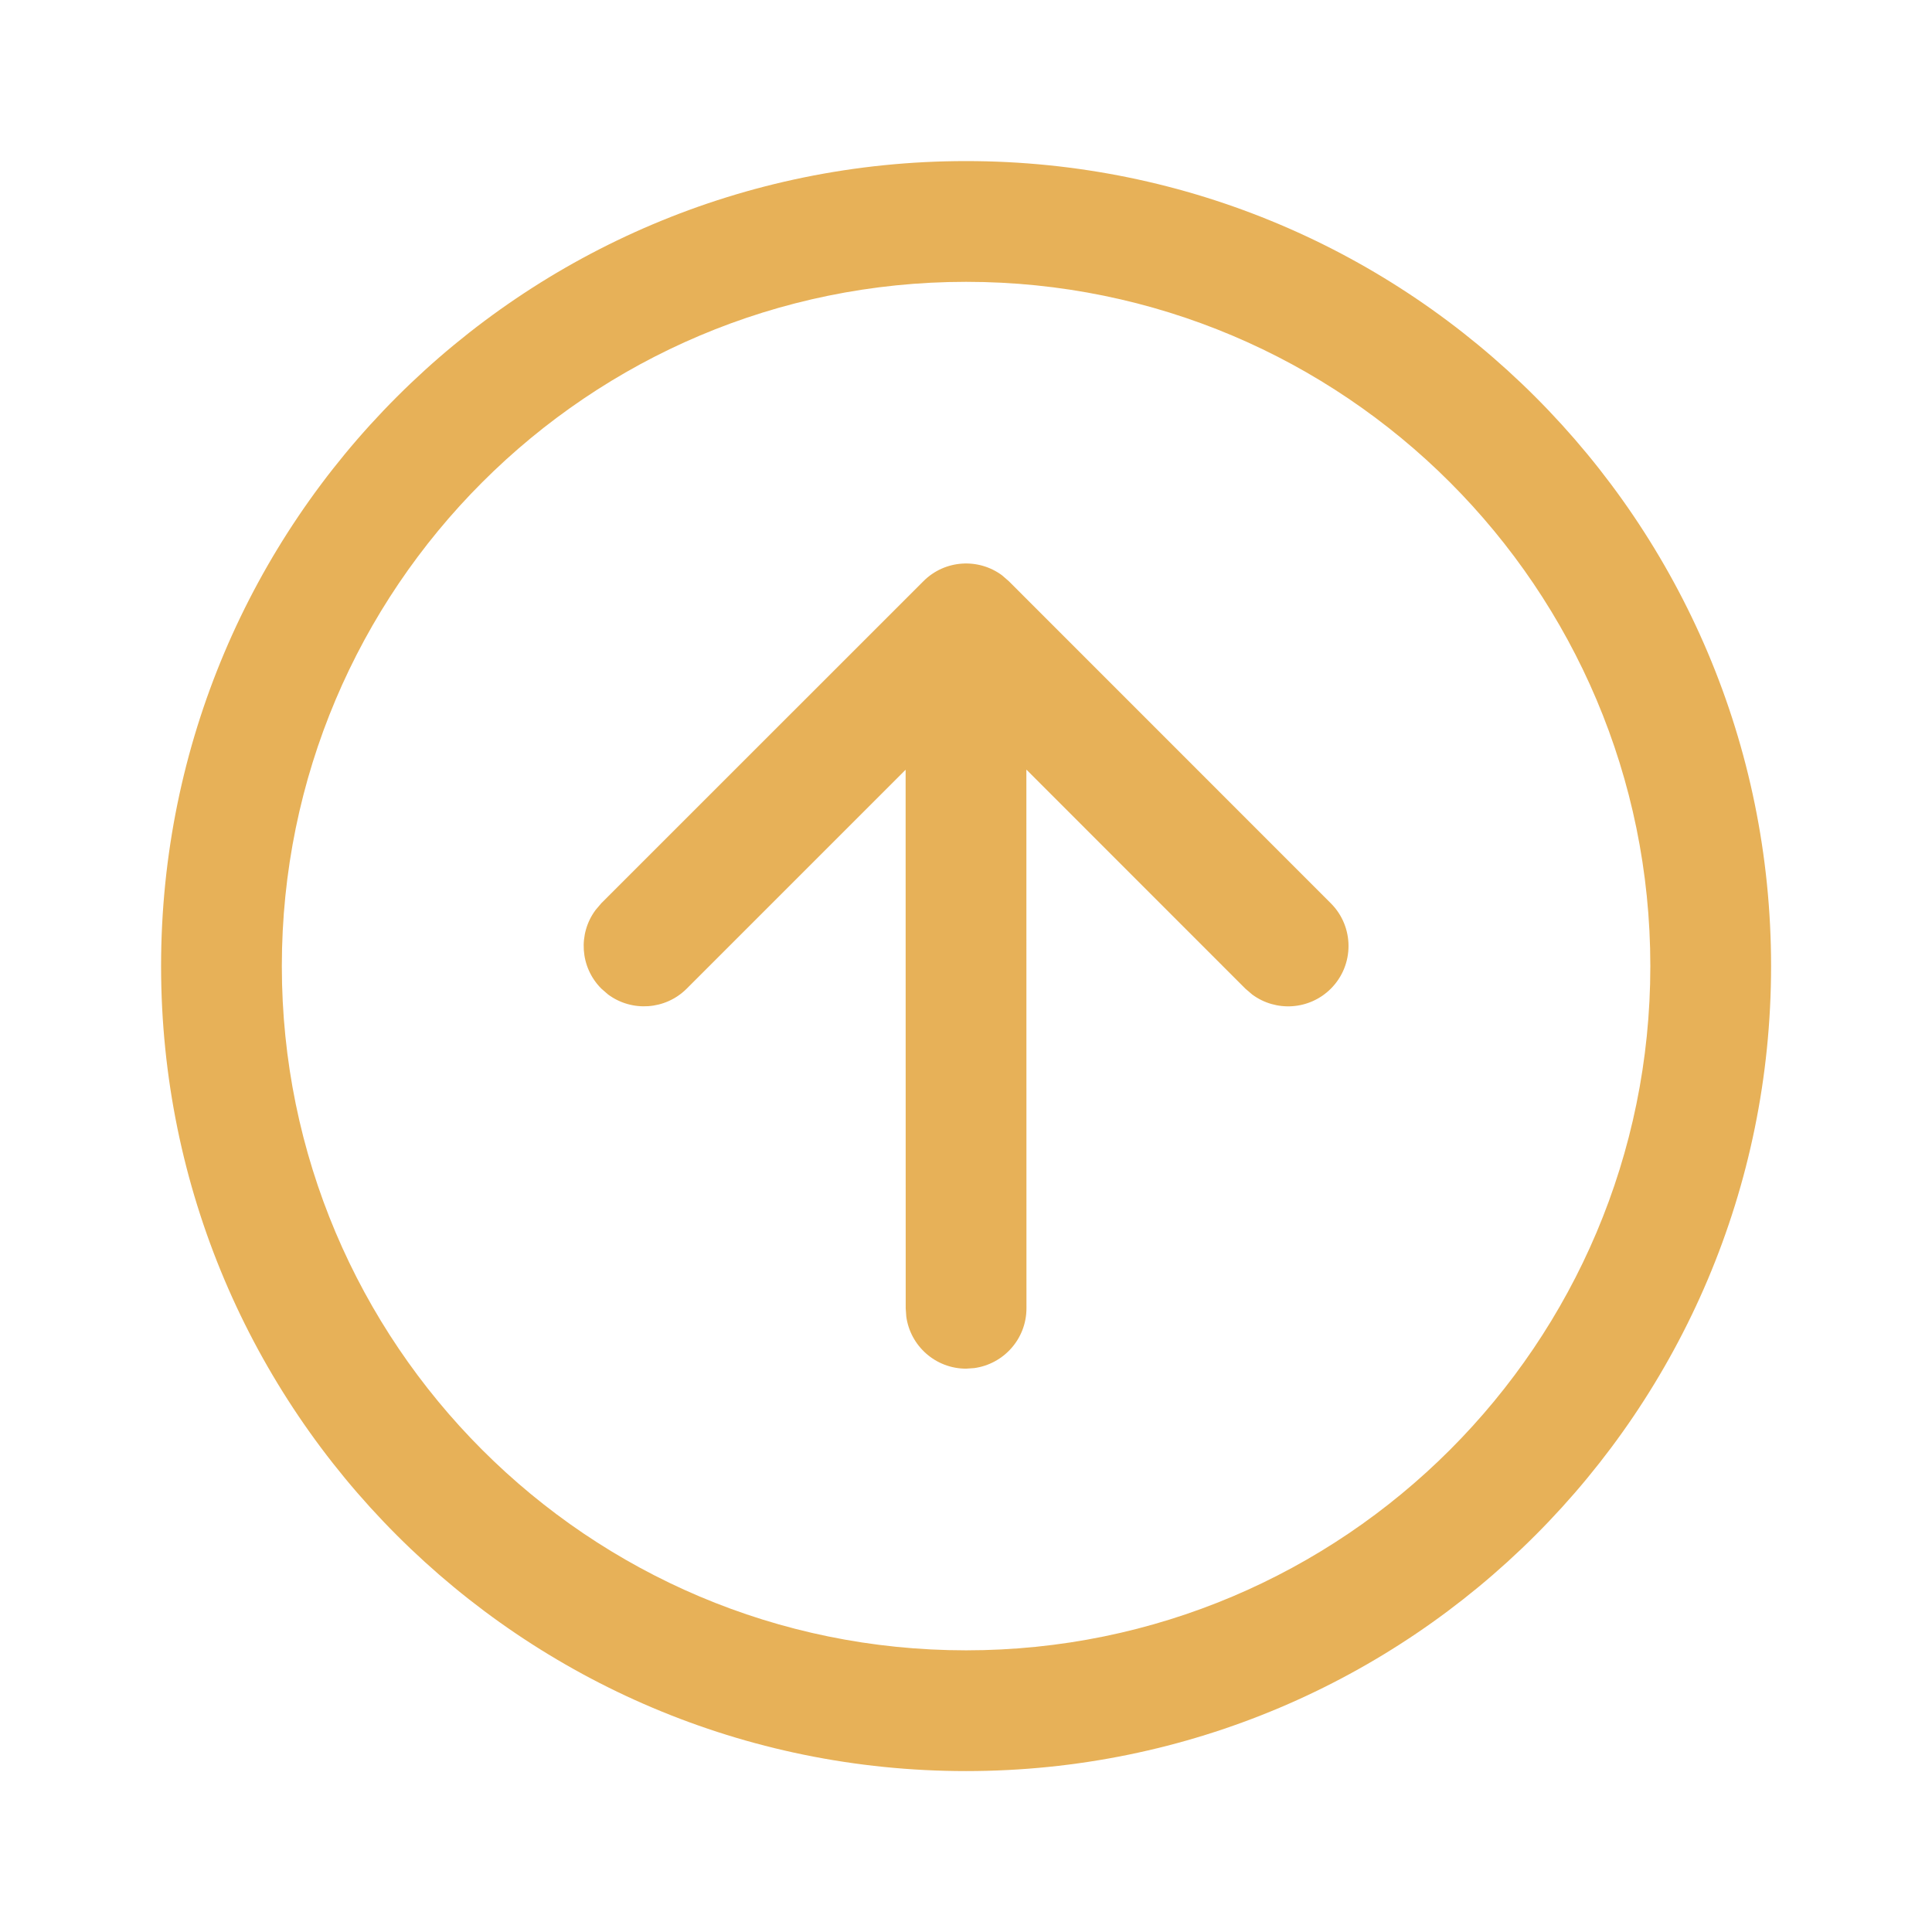 <svg width="24" height="24" viewBox="0 0 24 24" fill="none" xmlns="http://www.w3.org/2000/svg">
<path d="M7.47 12.281L7.554 12.354C7.848 12.572 8.265 12.547 8.531 12.281L11.25 9.562L11.251 16.252L11.258 16.353C11.307 16.719 11.621 17.002 12.001 17.002L12.102 16.995C12.469 16.945 12.751 16.631 12.751 16.252L12.75 9.56L15.471 12.282L15.555 12.354C15.849 12.572 16.265 12.548 16.532 12.282C16.825 11.989 16.825 11.514 16.532 11.221L12.532 7.22L12.448 7.147C12.154 6.929 11.737 6.953 11.471 7.22L7.47 11.22L7.398 11.305C7.18 11.598 7.204 12.015 7.47 12.281ZM22.001 12.001C22.001 6.478 17.524 2.001 12.001 2.001C6.478 2.001 2.001 6.478 2.001 12.001C2.001 17.524 6.478 22.001 12.001 22.001C17.524 22.001 22.001 17.524 22.001 12.001ZM3.501 12.001C3.501 7.307 7.307 3.501 12.001 3.501C16.695 3.501 20.501 7.307 20.501 12.001C20.501 16.695 16.695 20.501 12.001 20.501C7.307 20.501 3.501 16.695 3.501 12.001Z" fill="#E7B158"/>
</svg>
